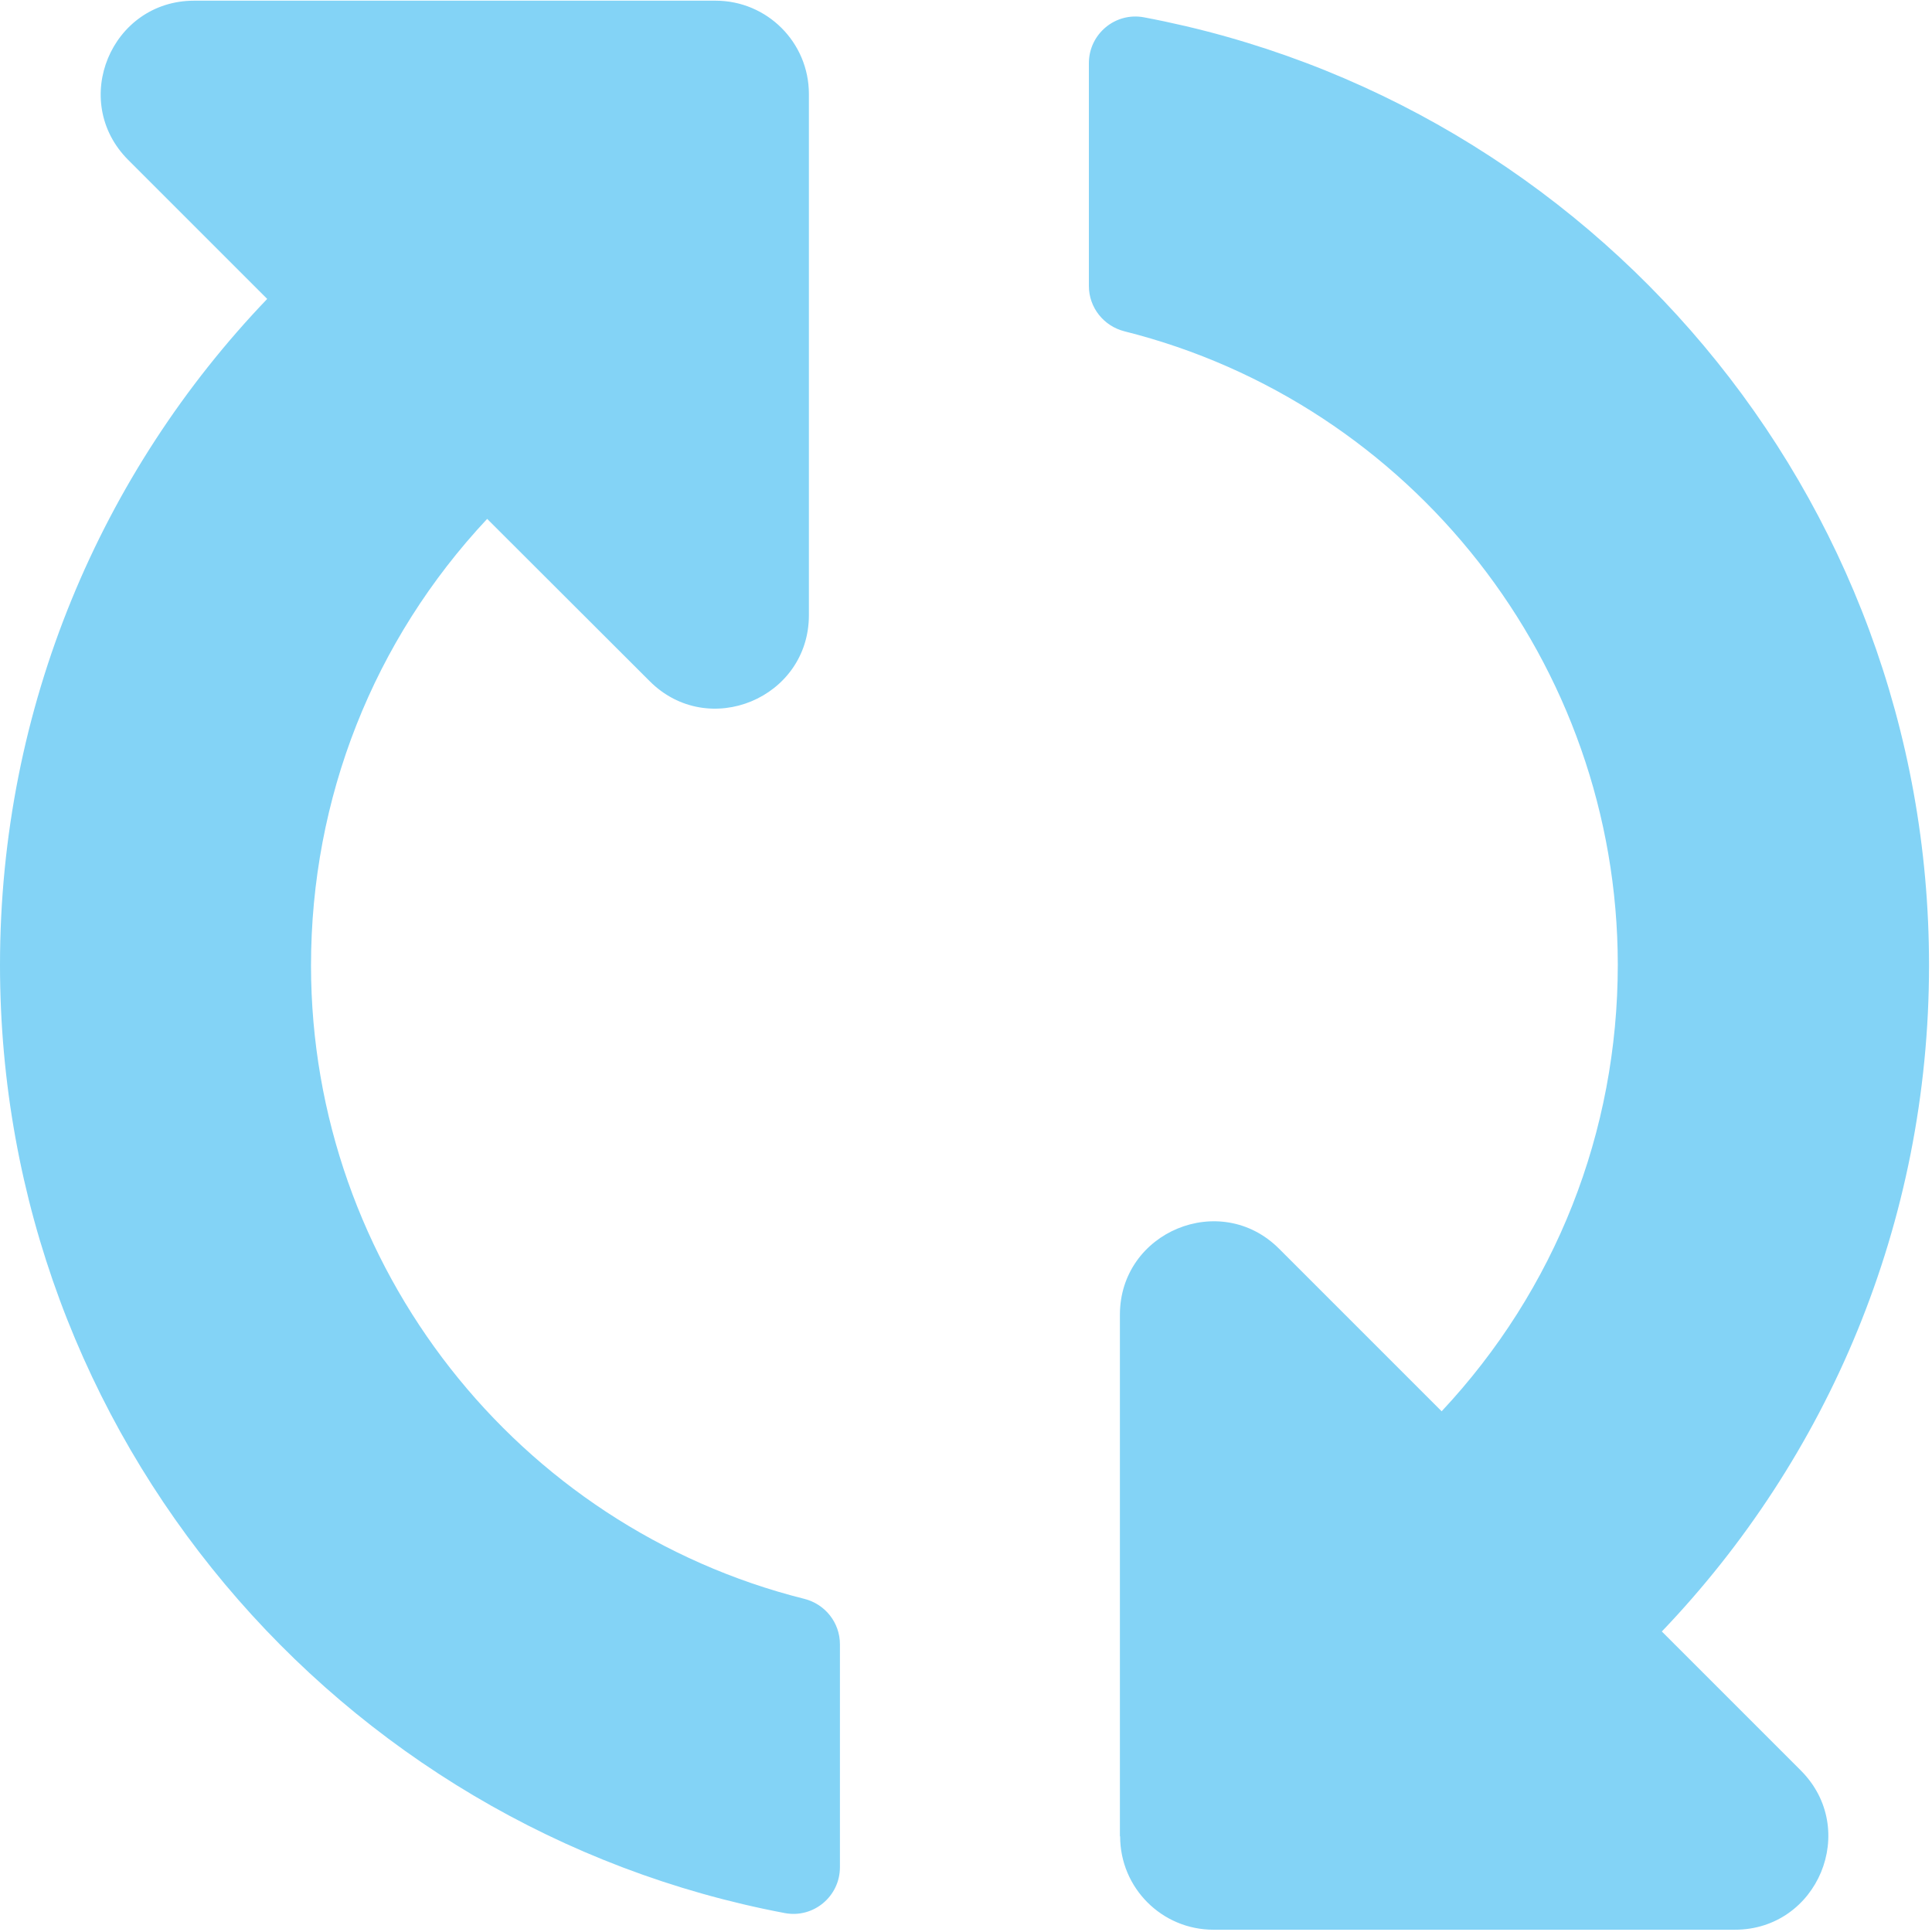 <?xml version="1.0" encoding="UTF-8" standalone="no"?>
<!-- Created with Inkscape (http://www.inkscape.org/) -->

<svg
   width="32"
   height="32"
   viewBox="0 0 8.467 8.467"
   version="1.1"
   id="svg8"
   inkscape:version="1.2.1 (9c6d41e410, 2022-07-14)"
   sodipodi:docname="update90.svg"
   xmlns:inkscape="http://www.inkscape.org/namespaces/inkscape"
   xmlns:sodipodi="http://sodipodi.sourceforge.net/DTD/sodipodi-0.dtd"
   xmlns="http://www.w3.org/2000/svg"
   xmlns:svg="http://www.w3.org/2000/svg"
   xmlns:rdf="http://www.w3.org/1999/02/22-rdf-syntax-ns#"
   xmlns:cc="http://creativecommons.org/ns#"
   xmlns:dc="http://purl.org/dc/elements/1.1/">
  <defs
     id="defs2" />
  <sodipodi:namedview
     id="base"
     pagecolor="#ffffff"
     bordercolor="#666666"
     borderopacity="1.0"
     inkscape:pageopacity="0.0"
     inkscape:pageshadow="2"
     inkscape:zoom="8"
     inkscape:cx="23.125"
     inkscape:cy="17.625"
     inkscape:document-units="mm"
     inkscape:current-layer="svg8"
     showgrid="false"
     units="px"
     inkscape:window-width="1920"
     inkscape:window-height="1009"
     inkscape:window-x="-8"
     inkscape:window-y="-8"
     inkscape:window-maximized="1"
     inkscape:pagecheckerboard="0"
     inkscape:showpageshadow="2"
     inkscape:deskcolor="#d1d1d1" />
  <path
     id="path1009"
     d="m 2.135,2.274 c -0.499,0.533 -0.772,1.224 -0.772,1.958 0.001,1.32 0.906,2.46 2.162,2.775 0.091,0.023 0.156,0.104 0.156,0.199 v 0.977 c 0,0.128 -0.116,0.225 -0.242,0.201 C 1.482,8.014 -1.9350086e-6,6.295 -1.9350086e-6,4.229 -1.9350086e-6,3.097 0.445,2.068 1.171,1.31 L 0.562,0.701 c -0.258,-0.258 -0.075,-0.698 0.289,-0.698 H 3.136 c 0.226,0 0.409,0.183 0.409,0.409 V 2.696 c 0,0.364 -0.441,0.547 -0.698,0.289 z m 2.773,5.773 V 5.762 c 0,-0.364 0.441,-0.547 0.698,-0.289 l 0.712,0.712 c 0.499,-0.533 0.772,-1.224 0.772,-1.958 -0.001,-1.32 -0.906,-2.46 -2.162,-2.775 -0.091,-0.023 -0.156,-0.104 -0.156,-0.199 V 0.277 c 0,-0.128 0.116,-0.225 0.242,-0.201 1.958,0.369 3.44,2.088 3.44,4.154 0,1.133 -0.445,2.161 -1.171,2.92 l 0.609,0.609 c 0.258,0.258 0.075,0.698 -0.289,0.698 h -2.285 c -0.226,0 -0.409,-0.183 -0.409,-0.409 z"
     inkscape:connector-curvature="0"
     style="fill:#83d3f6;fill-opacity:1;stroke-width:0.017" />
</svg>
